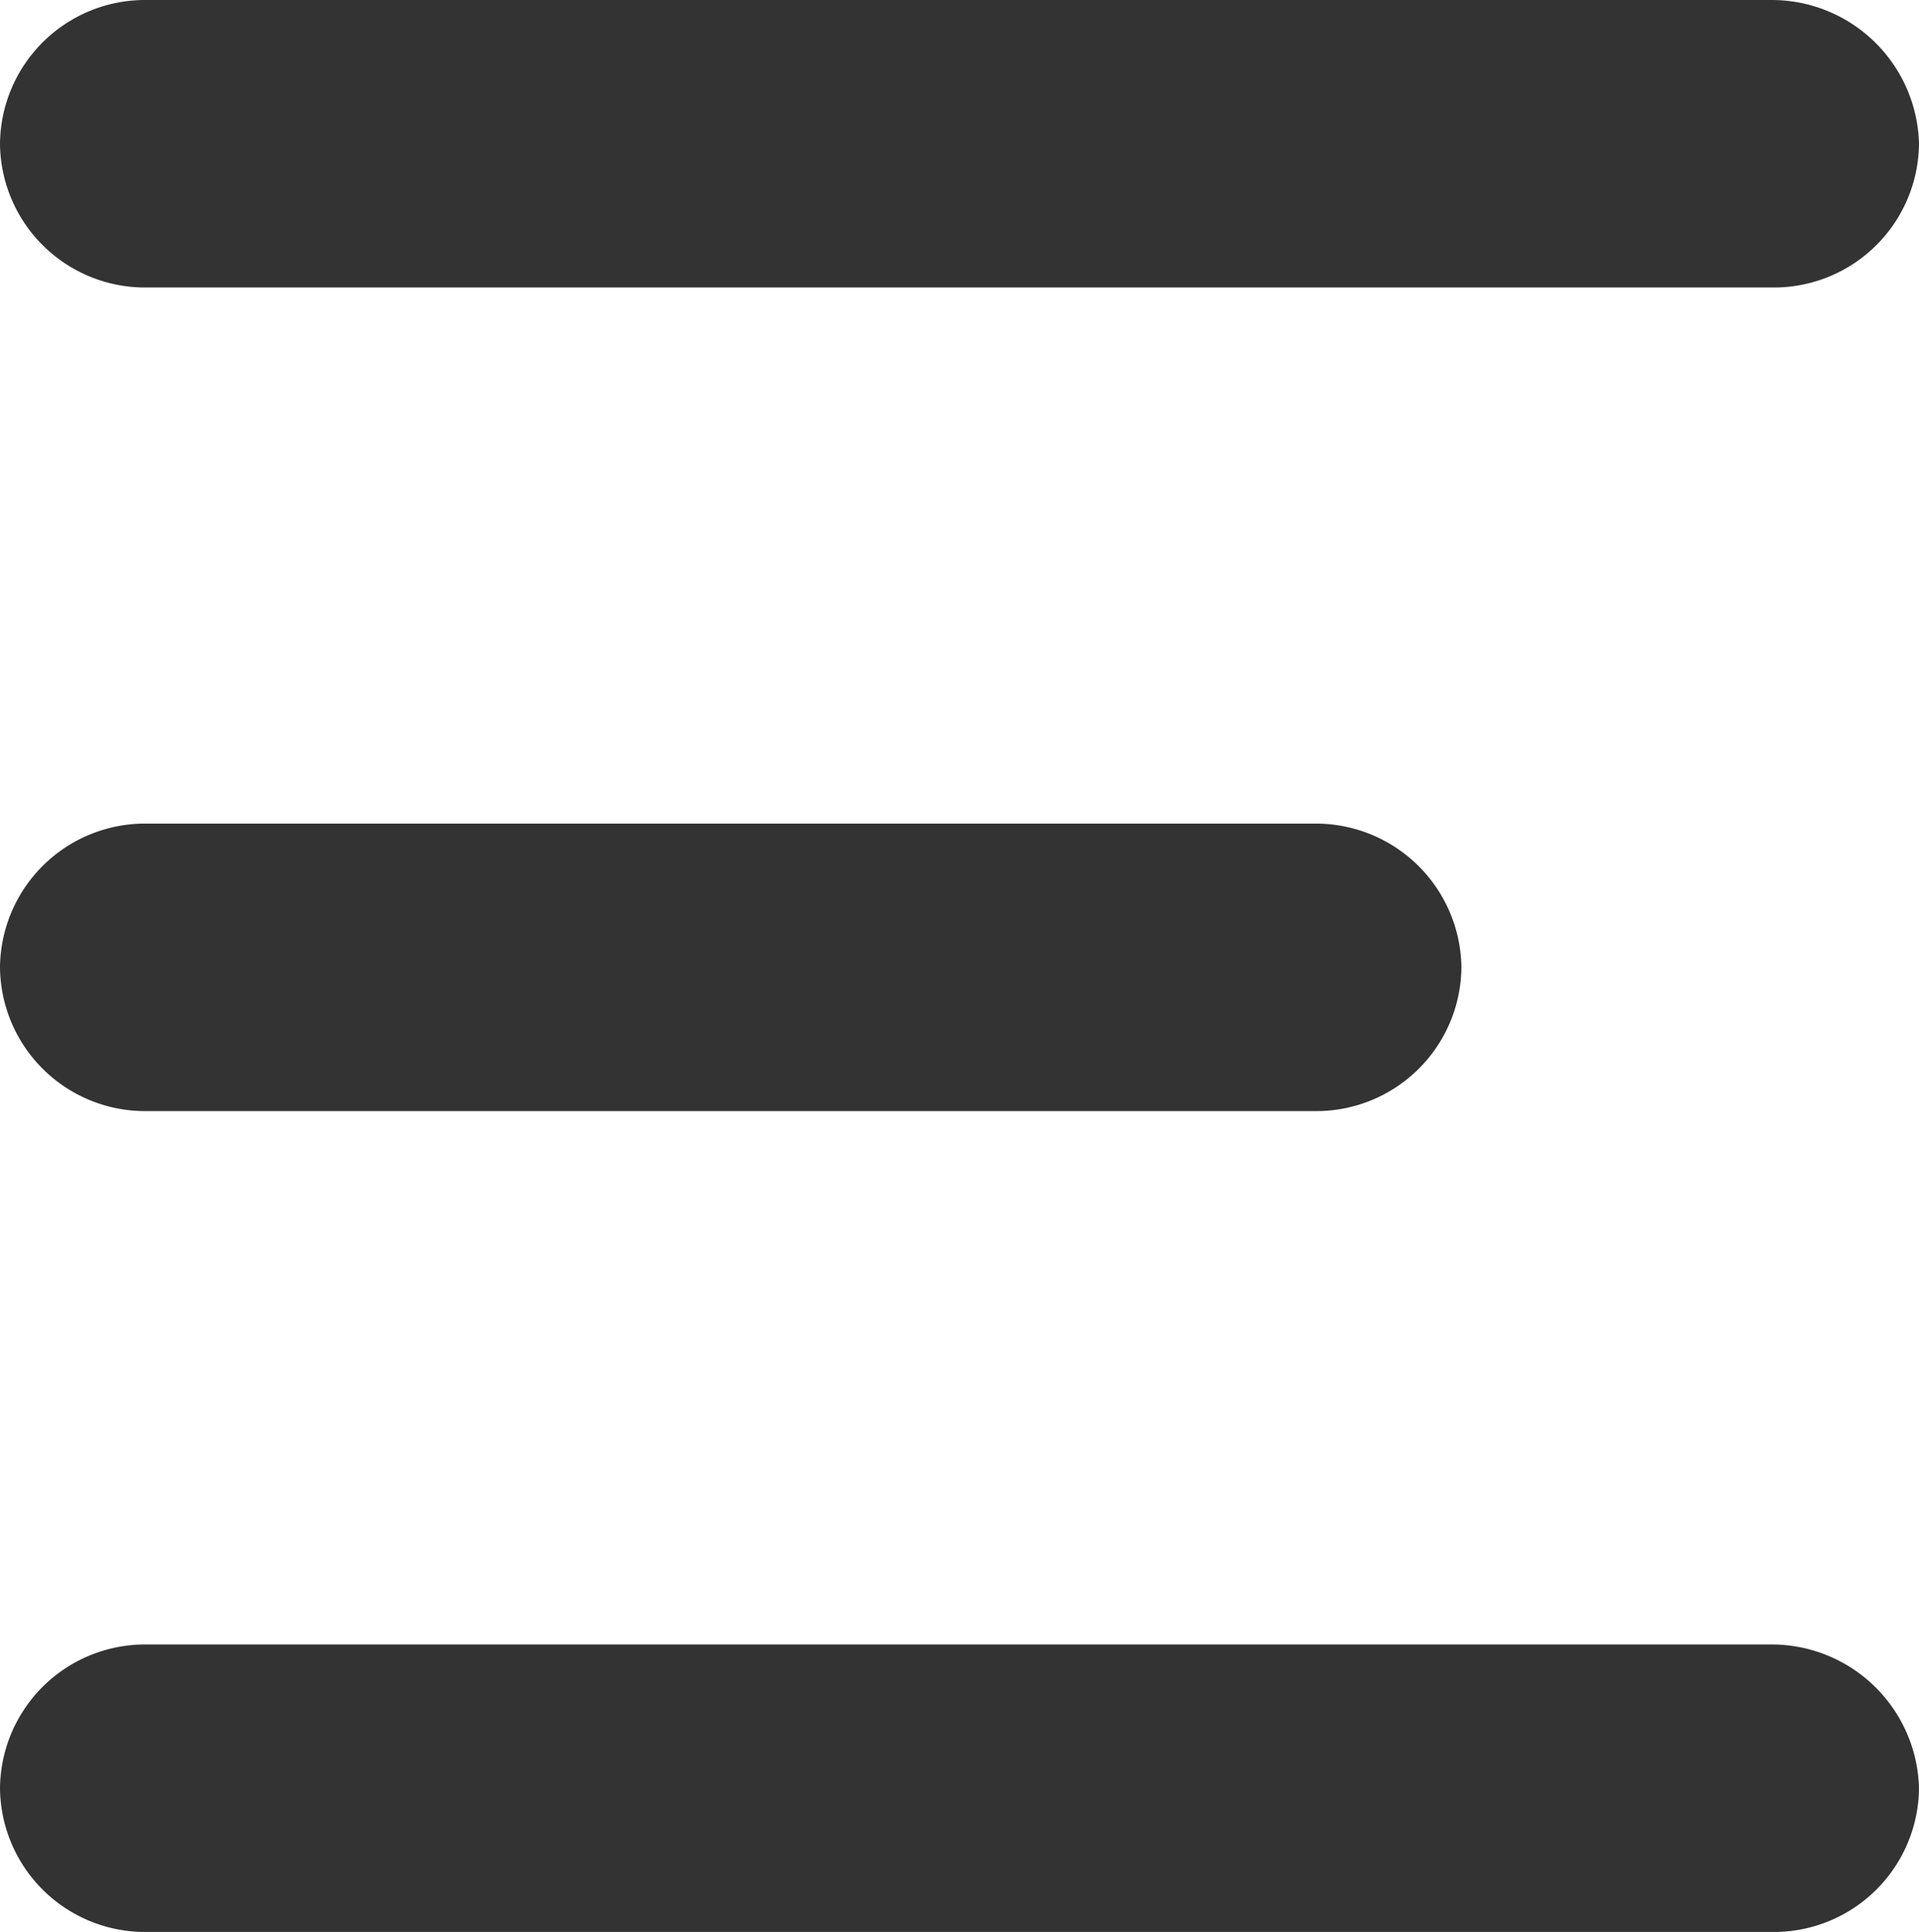 <svg xmlns="http://www.w3.org/2000/svg" width="14.15" height="14.247"><g fill="#333"><path data-name="Path 2021" d="M9.7 6.073H1.06A1.07 1.07 0 000 7.133a1.07 1.07 0 001.06 1.06h8.656a1.07 1.07 0 001.06-1.06A1.074 1.074 0 009.7 6.073z"/><path data-name="Path 2022" d="M13.071 0H1.06A1.07 1.07 0 000 1.06a1.07 1.07 0 001.06 1.06h12.03a1.07 1.07 0 001.06-1.06A1.087 1.087 0 0013.071 0z"/><path data-name="Path 2023" d="M13.071 12.126H1.06A1.07 1.07 0 000 13.186a1.07 1.07 0 001.06 1.06h12.03a1.07 1.07 0 001.06-1.06 1.087 1.087 0 00-1.079-1.06z"/></g></svg>
